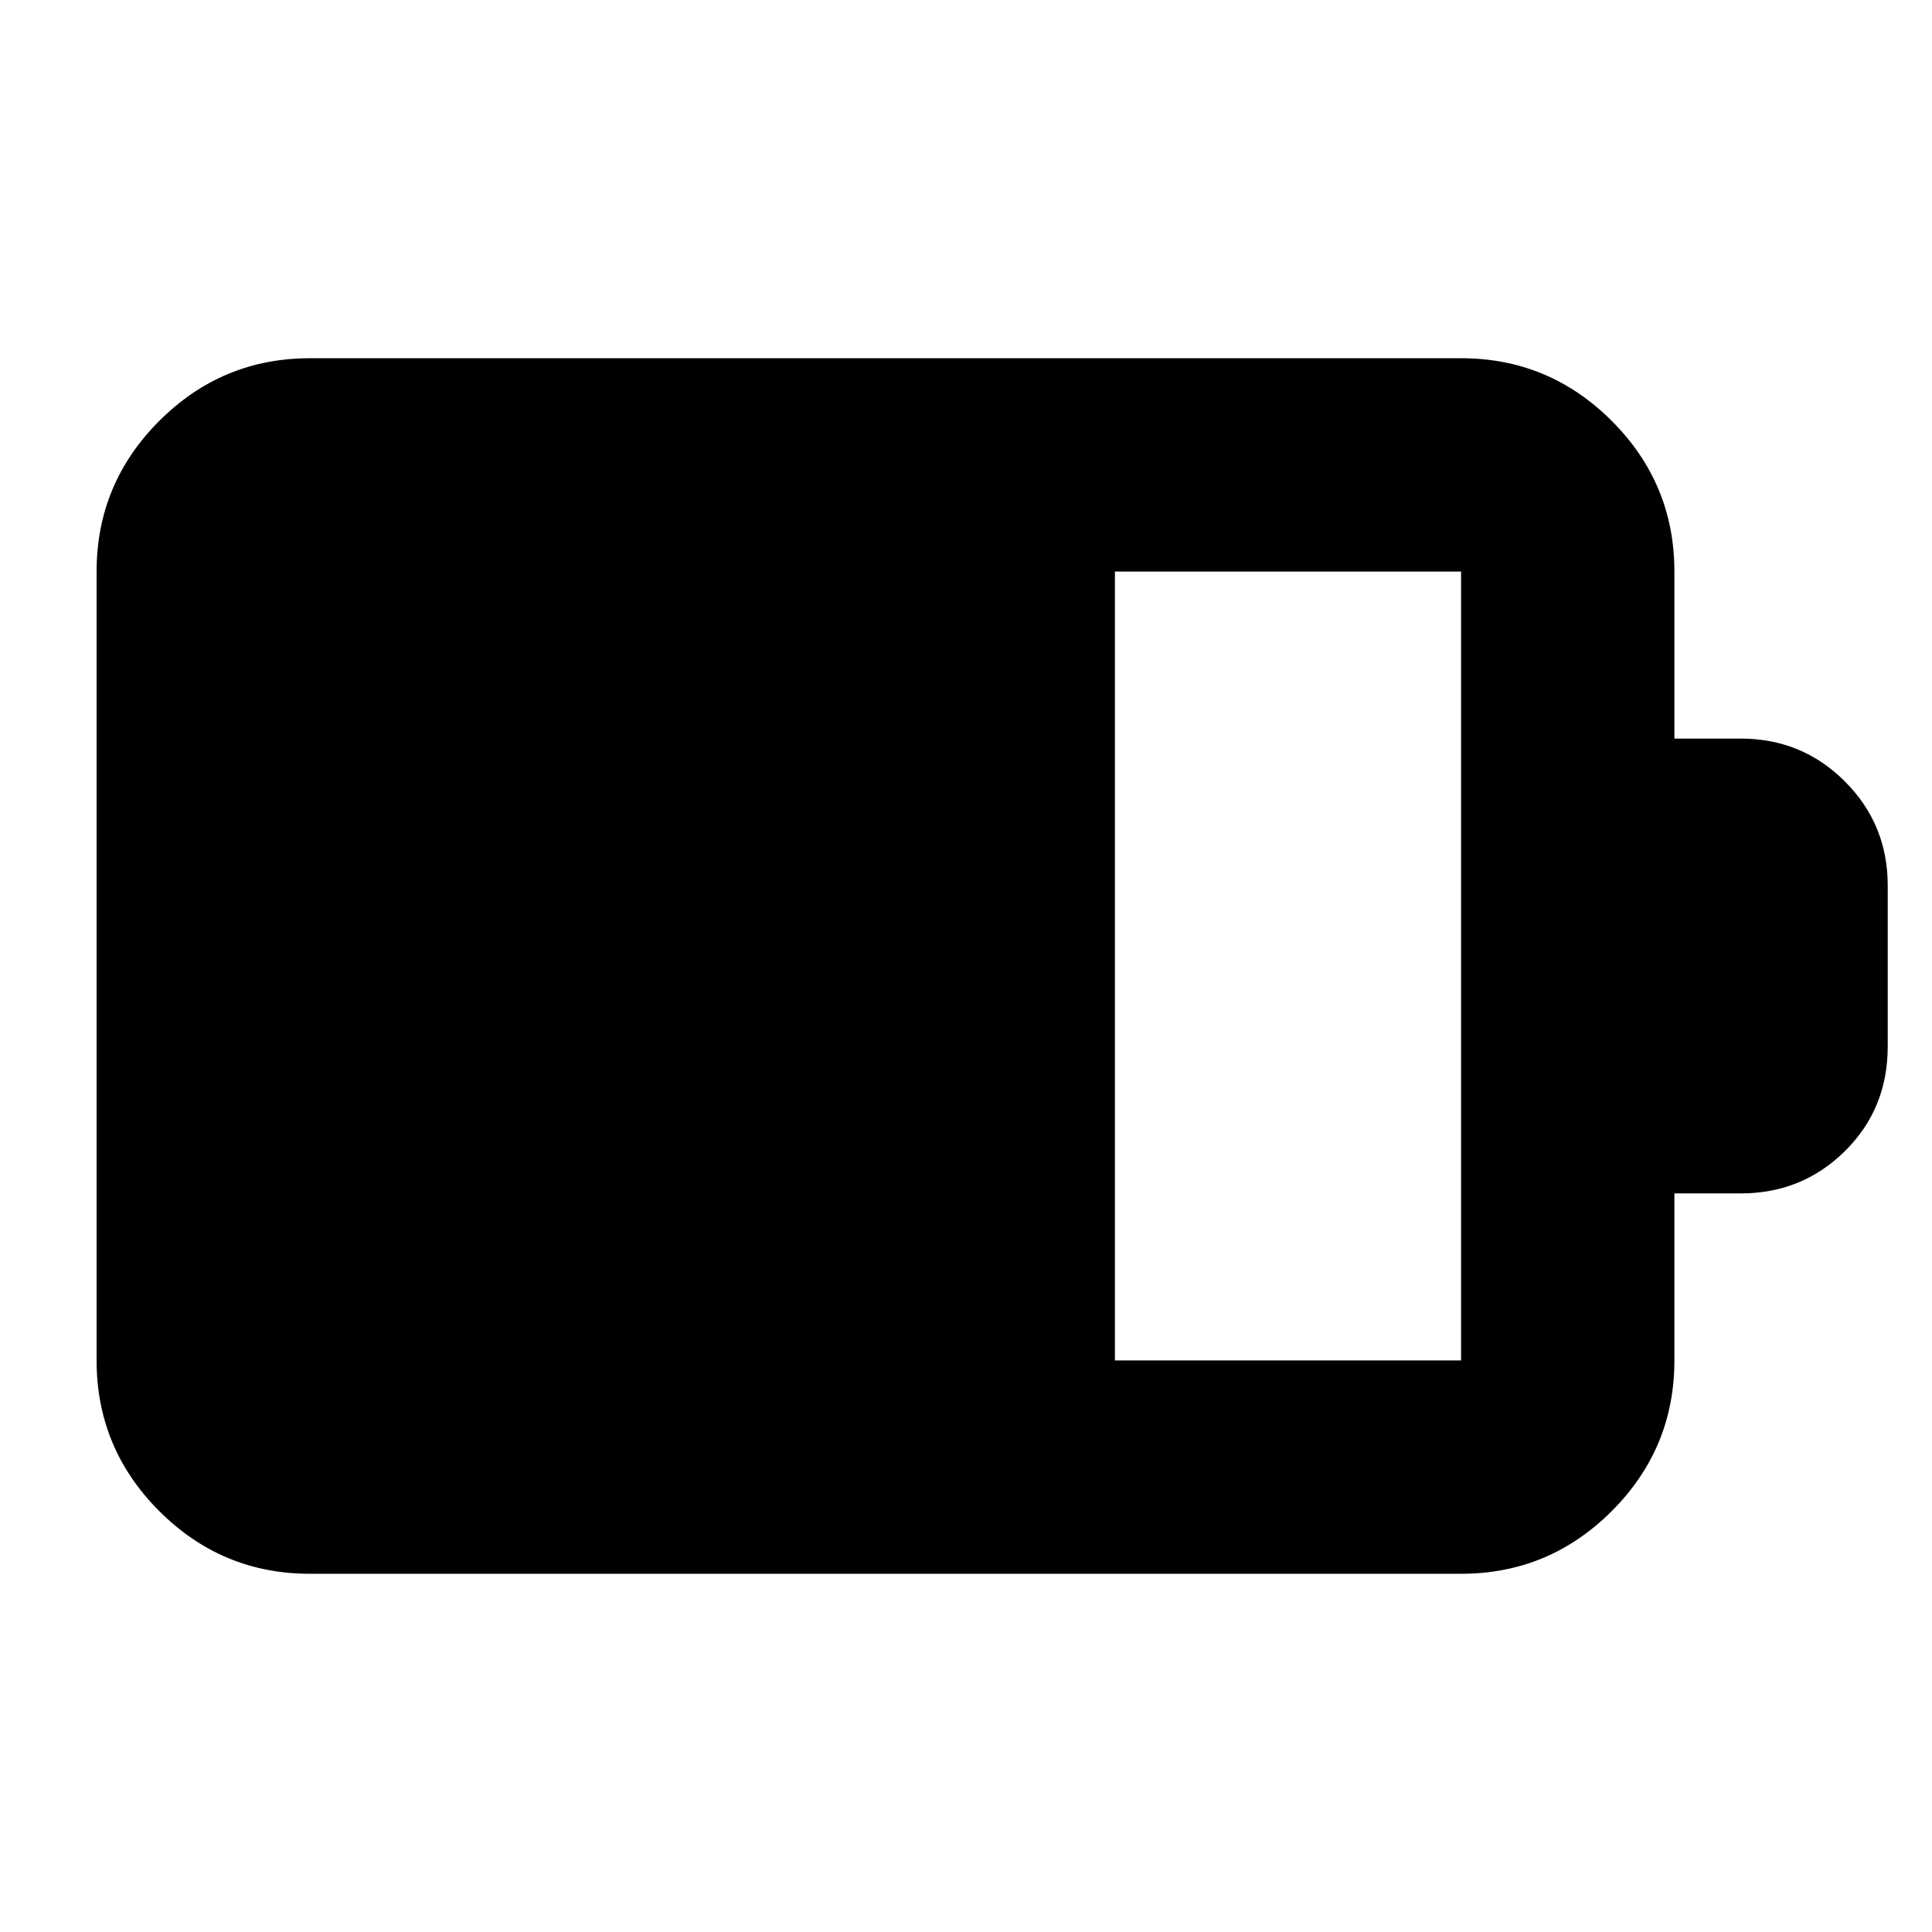 <svg xmlns="http://www.w3.org/2000/svg" height="24" viewBox="0 -960 960 960" width="24"><path d="M554-284h172v-392H554v392ZM154-178q-43.72 0-74.86-31.14Q48-240.27 48-284v-392q0-43.72 31.14-74.86T154-782h572q43.72 0 74.86 31.14T832-676v83h33q30.42 0 51.71 21.29T938-520v80q0 31-21.29 52T865-367h-33v83q0 43.73-31.14 74.86Q769.72-178 726-178H154Z"/></svg>